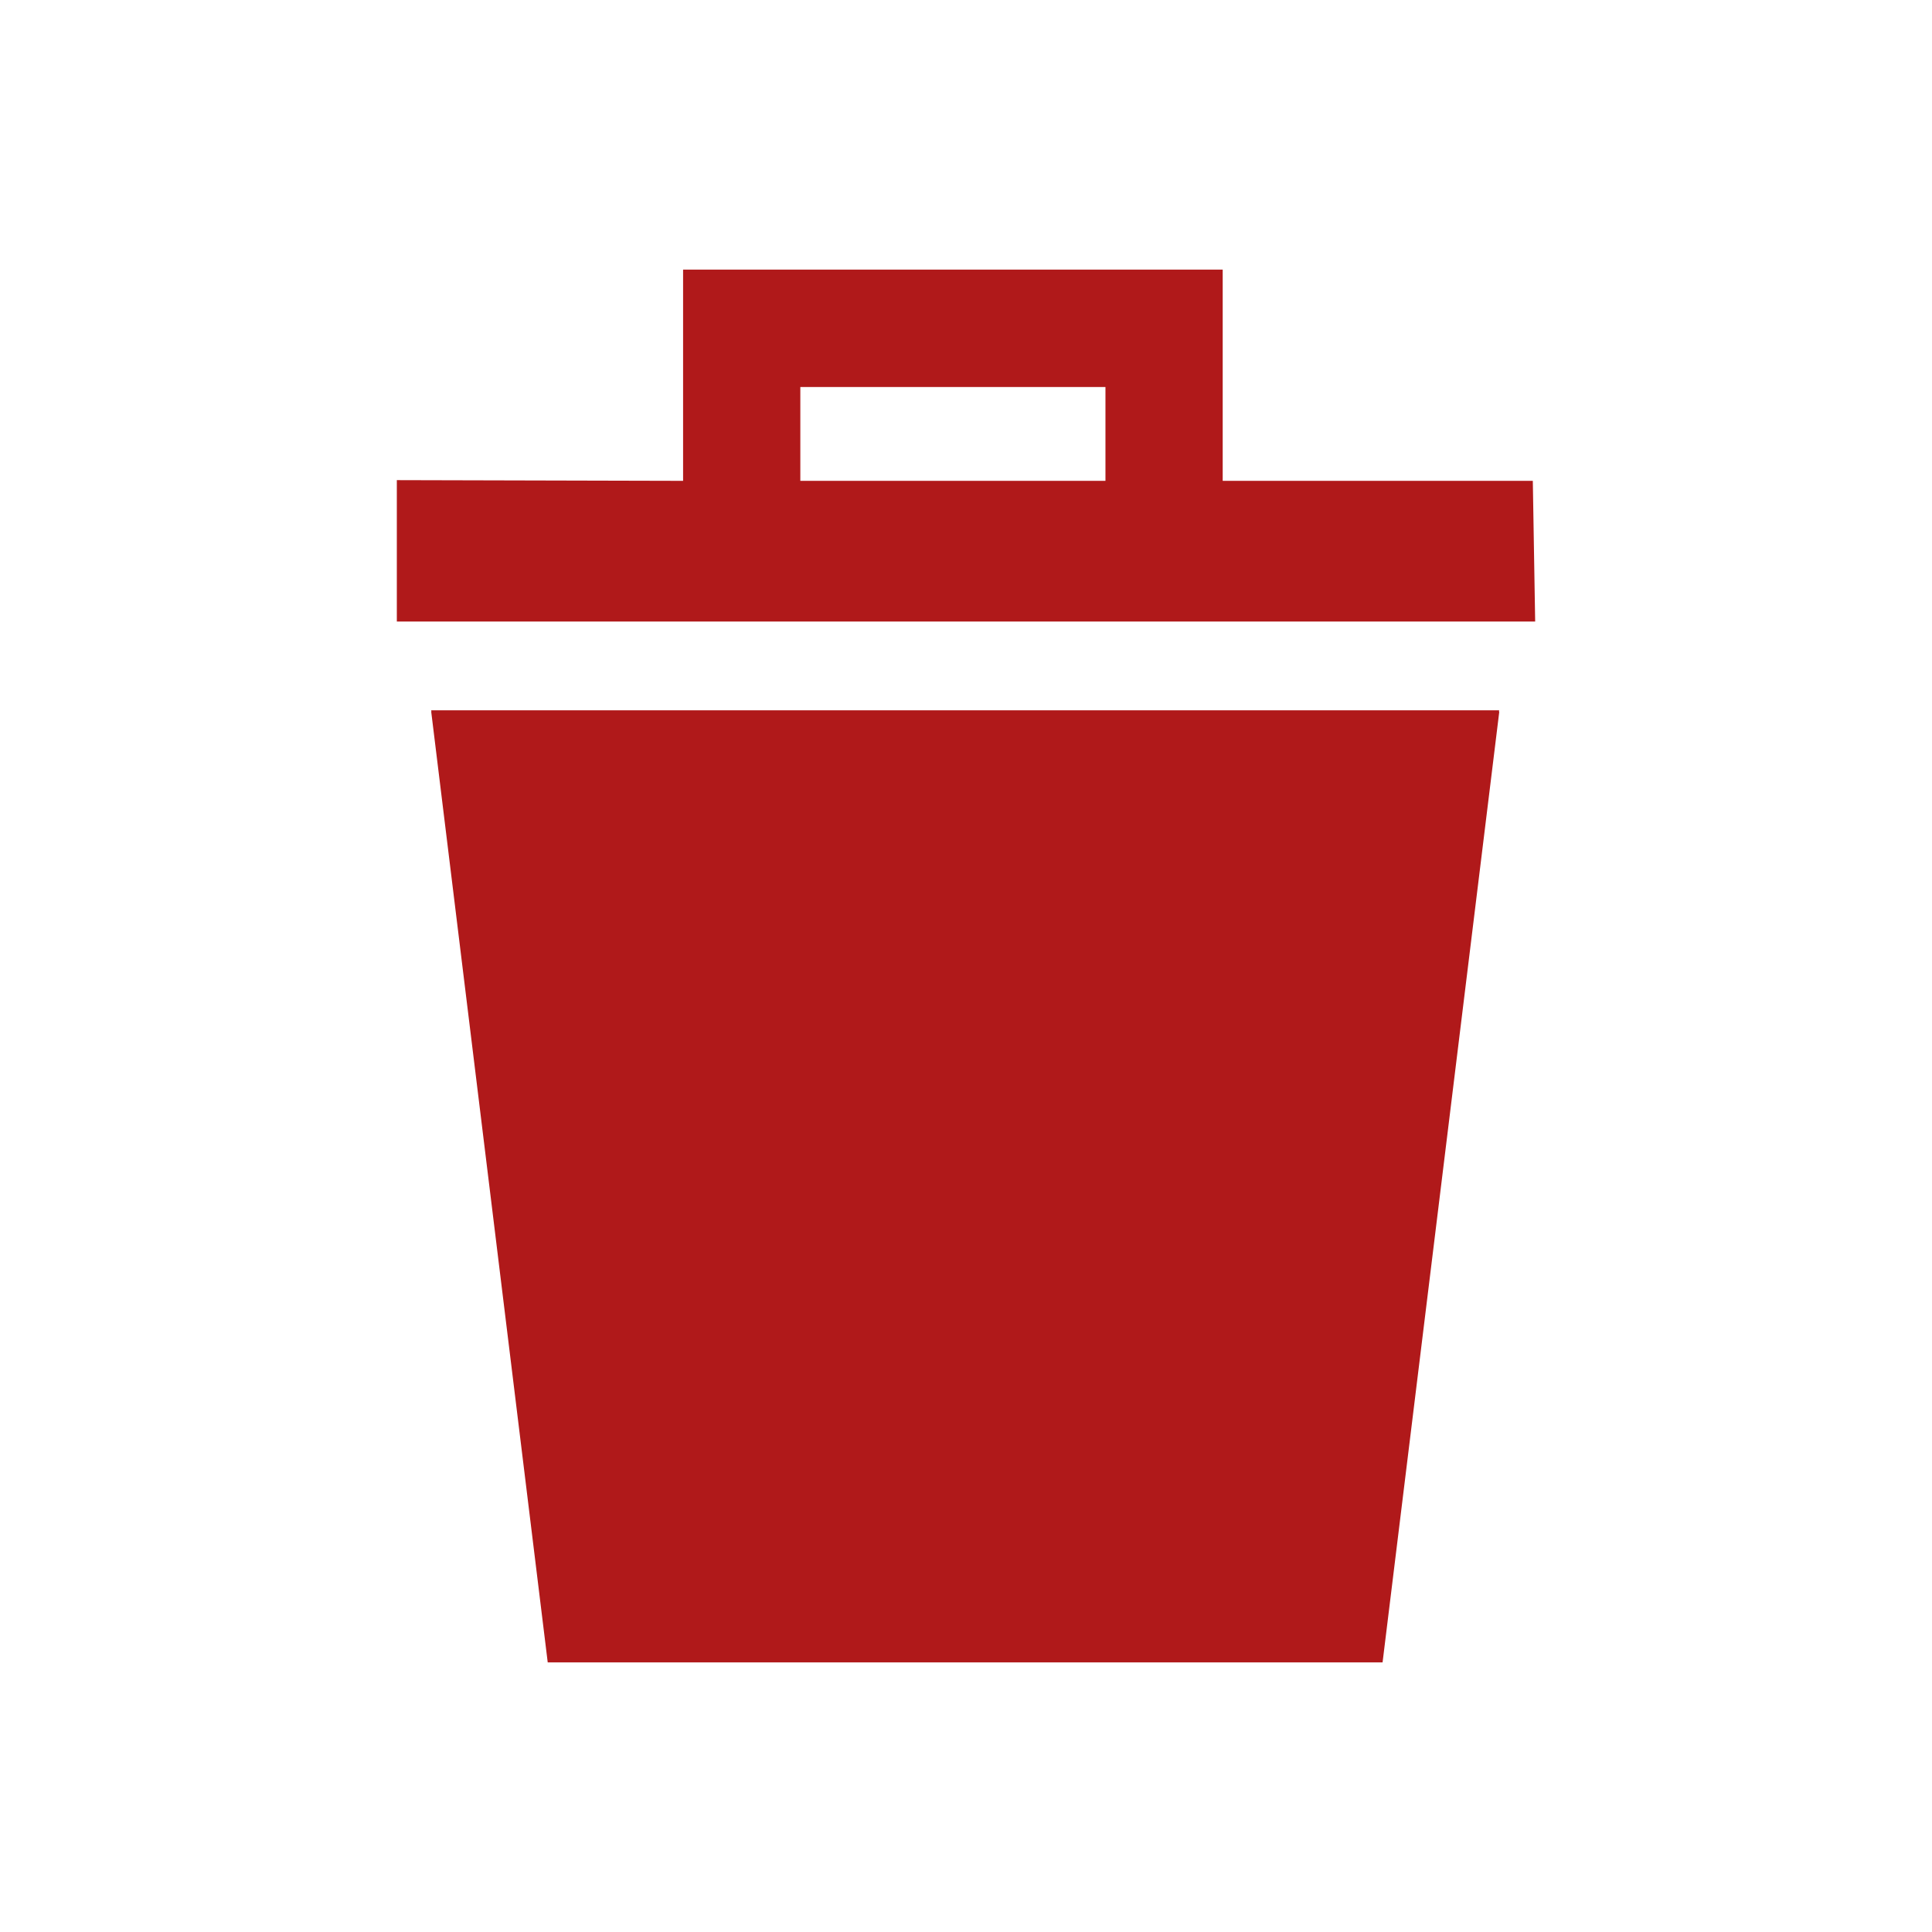 <?xml version="1.0" encoding="utf-8"?>
<!-- Generator: Adobe Illustrator 16.0.4, SVG Export Plug-In . SVG Version: 6.00 Build 0)  -->
<!DOCTYPE svg PUBLIC "-//W3C//DTD SVG 1.1//EN" "http://www.w3.org/Graphics/SVG/1.1/DTD/svg11.dtd">
<svg version="1.1" id="Calque_1" xmlns="http://www.w3.org/2000/svg" xmlns:xlink="http://www.w3.org/1999/xlink" x="0px" y="0px"
	 width="60px" height="60px" viewBox="0 0 60 60" enable-background="new 0 0 60 60" xml:space="preserve">
<g>
	<path fill="#B0191A" d="M47.603,14.933h-9.631v-6.56H21.214v6.56l-8.89-0.022v4.392h35.352L47.603,14.933z M34.331,12.019v2.914
		h-9.476v-2.914H34.331z"/>
	<polygon fill="#B0191A" points="46.558,22.059 13.392,22.059 13.397,22.105 13.392,22.105 17.01,51.627 42.937,51.627 
		46.561,22.105 46.552,22.105 	"/>
</g>
</svg>
